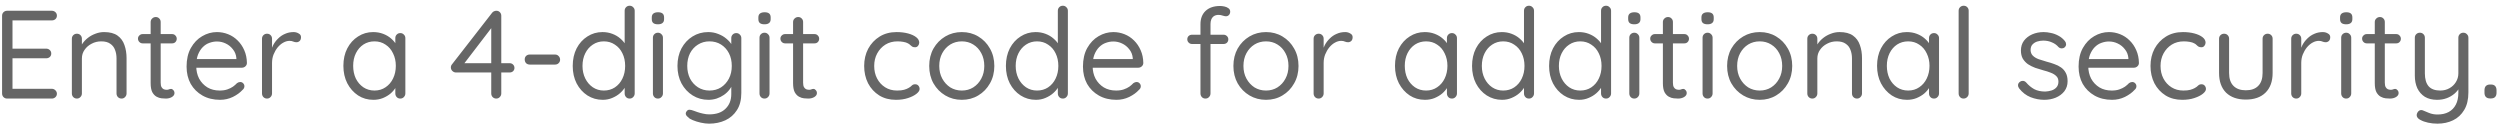 <svg width="279" height="14" viewBox="0 0 279 14" fill="none" xmlns="http://www.w3.org/2000/svg">
<path d="M0.792 1.2H5.776C5.935 1.2 6.07 1.251 6.182 1.354C6.294 1.457 6.35 1.587 6.35 1.746C6.35 1.905 6.294 2.035 6.182 2.138C6.07 2.231 5.935 2.278 5.776 2.278H1.268L1.394 2.04V5.582L1.254 5.428H5.146C5.305 5.428 5.44 5.479 5.552 5.582C5.664 5.685 5.72 5.815 5.72 5.974C5.72 6.133 5.664 6.263 5.552 6.366C5.44 6.459 5.305 6.506 5.146 6.506H1.296L1.394 6.38V10.006L1.31 9.908H5.776C5.935 9.908 6.07 9.964 6.182 10.076C6.294 10.188 6.35 10.314 6.35 10.454C6.35 10.613 6.294 10.743 6.182 10.846C6.07 10.949 5.935 11 5.776 11H0.792C0.633 11 0.498 10.944 0.386 10.832C0.283 10.72 0.232 10.585 0.232 10.426V1.76C0.232 1.601 0.283 1.471 0.386 1.368C0.498 1.256 0.633 1.2 0.792 1.2ZM11.618 3.58C12.253 3.58 12.752 3.711 13.116 3.972C13.48 4.233 13.737 4.583 13.886 5.022C14.045 5.461 14.124 5.951 14.124 6.492V10.426C14.124 10.585 14.068 10.72 13.956 10.832C13.854 10.944 13.723 11 13.564 11C13.406 11 13.27 10.944 13.158 10.832C13.056 10.72 13.004 10.585 13.004 10.426V6.52C13.004 6.165 12.948 5.848 12.836 5.568C12.734 5.279 12.556 5.05 12.304 4.882C12.062 4.705 11.726 4.616 11.296 4.616C10.904 4.616 10.545 4.705 10.218 4.882C9.892 5.05 9.63 5.279 9.434 5.568C9.238 5.848 9.14 6.165 9.14 6.52V10.426C9.14 10.585 9.084 10.72 8.972 10.832C8.87 10.944 8.739 11 8.58 11C8.422 11 8.286 10.944 8.174 10.832C8.072 10.72 8.02 10.585 8.02 10.426V4.322C8.02 4.163 8.072 4.033 8.174 3.93C8.286 3.818 8.422 3.762 8.58 3.762C8.748 3.762 8.884 3.818 8.986 3.93C9.089 4.033 9.14 4.163 9.14 4.322V5.316L8.86 5.624C8.907 5.381 9.014 5.139 9.182 4.896C9.35 4.644 9.56 4.42 9.812 4.224C10.064 4.028 10.344 3.874 10.652 3.762C10.96 3.641 11.282 3.58 11.618 3.58ZM15.916 3.804H19.206C19.355 3.804 19.477 3.855 19.57 3.958C19.673 4.061 19.724 4.182 19.724 4.322C19.724 4.471 19.673 4.597 19.57 4.7C19.477 4.793 19.355 4.84 19.206 4.84H15.916C15.776 4.84 15.655 4.789 15.552 4.686C15.45 4.583 15.398 4.457 15.398 4.308C15.398 4.168 15.45 4.051 15.552 3.958C15.655 3.855 15.776 3.804 15.916 3.804ZM17.386 1.9C17.545 1.9 17.675 1.956 17.778 2.068C17.881 2.171 17.932 2.301 17.932 2.46V9.222C17.932 9.446 17.965 9.614 18.03 9.726C18.096 9.838 18.18 9.917 18.282 9.964C18.394 10.001 18.502 10.02 18.604 10.02C18.698 10.02 18.777 10.006 18.842 9.978C18.917 9.941 19.001 9.922 19.094 9.922C19.188 9.922 19.271 9.969 19.346 10.062C19.43 10.146 19.472 10.258 19.472 10.398C19.472 10.566 19.374 10.711 19.178 10.832C18.982 10.944 18.763 11 18.52 11C18.39 11 18.226 10.991 18.03 10.972C17.843 10.953 17.657 10.893 17.47 10.79C17.284 10.687 17.125 10.519 16.994 10.286C16.873 10.043 16.812 9.707 16.812 9.278V2.46C16.812 2.301 16.868 2.171 16.98 2.068C17.092 1.956 17.227 1.9 17.386 1.9ZM24.56 11.14C23.813 11.14 23.16 10.981 22.6 10.664C22.04 10.347 21.601 9.913 21.284 9.362C20.976 8.802 20.822 8.158 20.822 7.43C20.822 6.618 20.98 5.927 21.298 5.358C21.624 4.779 22.044 4.341 22.558 4.042C23.08 3.734 23.631 3.58 24.21 3.58C24.639 3.58 25.054 3.659 25.456 3.818C25.857 3.977 26.212 4.21 26.52 4.518C26.828 4.817 27.075 5.181 27.262 5.61C27.448 6.03 27.546 6.501 27.556 7.024C27.556 7.173 27.5 7.299 27.388 7.402C27.276 7.505 27.145 7.556 26.996 7.556H21.466L21.214 6.59H26.604L26.38 6.786V6.478C26.342 6.095 26.212 5.769 25.988 5.498C25.773 5.218 25.507 5.003 25.19 4.854C24.882 4.705 24.555 4.63 24.21 4.63C23.93 4.63 23.65 4.681 23.37 4.784C23.099 4.877 22.852 5.036 22.628 5.26C22.413 5.475 22.236 5.755 22.096 6.1C21.965 6.445 21.9 6.861 21.9 7.346C21.9 7.887 22.007 8.363 22.222 8.774C22.446 9.185 22.754 9.511 23.146 9.754C23.538 9.987 23.995 10.104 24.518 10.104C24.844 10.104 25.129 10.062 25.372 9.978C25.614 9.894 25.824 9.791 26.002 9.67C26.179 9.539 26.328 9.409 26.45 9.278C26.571 9.194 26.688 9.152 26.8 9.152C26.94 9.152 27.052 9.199 27.136 9.292C27.229 9.385 27.276 9.497 27.276 9.628C27.276 9.787 27.201 9.927 27.052 10.048C26.79 10.337 26.436 10.594 25.988 10.818C25.54 11.033 25.064 11.14 24.56 11.14ZM29.799 11C29.64 11 29.505 10.944 29.393 10.832C29.291 10.72 29.239 10.585 29.239 10.426V4.322C29.239 4.163 29.291 4.033 29.393 3.93C29.505 3.818 29.64 3.762 29.799 3.762C29.967 3.762 30.102 3.818 30.205 3.93C30.308 4.033 30.359 4.163 30.359 4.322V6.17L30.191 5.876C30.247 5.587 30.345 5.307 30.485 5.036C30.634 4.756 30.821 4.509 31.045 4.294C31.269 4.07 31.526 3.897 31.815 3.776C32.105 3.645 32.422 3.58 32.767 3.58C32.972 3.58 33.159 3.631 33.327 3.734C33.505 3.827 33.593 3.963 33.593 4.14C33.593 4.336 33.542 4.481 33.439 4.574C33.337 4.667 33.22 4.714 33.089 4.714C32.968 4.714 32.851 4.691 32.739 4.644C32.627 4.588 32.487 4.56 32.319 4.56C32.086 4.56 31.852 4.625 31.619 4.756C31.395 4.877 31.185 5.055 30.989 5.288C30.802 5.521 30.648 5.787 30.527 6.086C30.415 6.375 30.359 6.688 30.359 7.024V10.426C30.359 10.585 30.303 10.72 30.191 10.832C30.088 10.944 29.958 11 29.799 11ZM44.678 3.692C44.836 3.692 44.967 3.748 45.07 3.86C45.182 3.963 45.238 4.093 45.238 4.252V10.426C45.238 10.585 45.182 10.72 45.07 10.832C44.967 10.944 44.836 11 44.678 11C44.51 11 44.374 10.944 44.272 10.832C44.169 10.72 44.118 10.585 44.118 10.426V9.096L44.384 9.068C44.384 9.273 44.314 9.497 44.174 9.74C44.034 9.983 43.842 10.211 43.6 10.426C43.357 10.631 43.068 10.804 42.732 10.944C42.405 11.075 42.05 11.14 41.668 11.14C41.033 11.14 40.464 10.977 39.96 10.65C39.456 10.314 39.054 9.861 38.756 9.292C38.466 8.723 38.322 8.074 38.322 7.346C38.322 6.609 38.466 5.96 38.756 5.4C39.054 4.831 39.456 4.387 39.96 4.07C40.464 3.743 41.024 3.58 41.64 3.58C42.041 3.58 42.414 3.645 42.76 3.776C43.105 3.907 43.404 4.084 43.656 4.308C43.917 4.532 44.118 4.779 44.258 5.05C44.407 5.321 44.482 5.591 44.482 5.862L44.118 5.778V4.252C44.118 4.093 44.169 3.963 44.272 3.86C44.374 3.748 44.51 3.692 44.678 3.692ZM41.794 10.104C42.26 10.104 42.671 9.983 43.026 9.74C43.39 9.497 43.67 9.171 43.866 8.76C44.071 8.34 44.174 7.869 44.174 7.346C44.174 6.833 44.071 6.371 43.866 5.96C43.67 5.54 43.39 5.213 43.026 4.98C42.671 4.737 42.26 4.616 41.794 4.616C41.336 4.616 40.926 4.733 40.562 4.966C40.207 5.199 39.927 5.521 39.722 5.932C39.516 6.343 39.414 6.814 39.414 7.346C39.414 7.869 39.512 8.34 39.708 8.76C39.913 9.171 40.193 9.497 40.548 9.74C40.912 9.983 41.327 10.104 41.794 10.104ZM55.383 11C55.224 11 55.089 10.944 54.977 10.832C54.874 10.72 54.823 10.585 54.823 10.426V2.768L55.047 2.852L51.701 7.22L51.645 7.052H56.881C57.03 7.052 57.156 7.103 57.259 7.206C57.361 7.309 57.413 7.435 57.413 7.584C57.413 7.724 57.361 7.845 57.259 7.948C57.156 8.041 57.03 8.088 56.881 8.088H50.875C50.735 8.088 50.604 8.032 50.483 7.92C50.371 7.808 50.315 7.677 50.315 7.528C50.315 7.388 50.361 7.267 50.455 7.164L54.921 1.424C54.986 1.34 55.061 1.284 55.145 1.256C55.229 1.219 55.313 1.2 55.397 1.2C55.556 1.2 55.686 1.256 55.789 1.368C55.892 1.471 55.943 1.601 55.943 1.76V10.426C55.943 10.585 55.887 10.72 55.775 10.832C55.672 10.944 55.541 11 55.383 11ZM59.119 7.206C58.96 7.206 58.825 7.155 58.713 7.052C58.61 6.94 58.559 6.8 58.559 6.632C58.559 6.473 58.61 6.343 58.713 6.24C58.825 6.137 58.96 6.086 59.119 6.086H61.947C62.106 6.086 62.236 6.142 62.339 6.254C62.451 6.366 62.507 6.501 62.507 6.66C62.507 6.819 62.451 6.949 62.339 7.052C62.236 7.155 62.106 7.206 61.947 7.206H59.119ZM70.272 0.64C70.43 0.64 70.561 0.696 70.663 0.808C70.775 0.911 70.832 1.041 70.832 1.2V10.426C70.832 10.585 70.775 10.72 70.663 10.832C70.561 10.944 70.43 11 70.272 11C70.103 11 69.968 10.944 69.865 10.832C69.763 10.72 69.712 10.585 69.712 10.426V9.096L69.978 8.998C69.978 9.222 69.907 9.46 69.767 9.712C69.627 9.955 69.436 10.183 69.194 10.398C68.951 10.613 68.662 10.79 68.326 10.93C67.999 11.07 67.644 11.14 67.261 11.14C66.636 11.14 66.067 10.977 65.553 10.65C65.049 10.323 64.648 9.875 64.35 9.306C64.06 8.737 63.916 8.088 63.916 7.36C63.916 6.623 64.06 5.969 64.35 5.4C64.648 4.831 65.049 4.387 65.553 4.07C66.058 3.743 66.618 3.58 67.234 3.58C67.626 3.58 67.994 3.645 68.34 3.776C68.685 3.907 68.984 4.084 69.236 4.308C69.497 4.532 69.702 4.779 69.852 5.05C70.001 5.321 70.076 5.591 70.076 5.862L69.712 5.778V1.2C69.712 1.041 69.763 0.911 69.865 0.808C69.968 0.696 70.103 0.64 70.272 0.64ZM67.388 10.104C67.854 10.104 68.265 9.987 68.62 9.754C68.984 9.511 69.263 9.185 69.46 8.774C69.665 8.354 69.767 7.883 69.767 7.36C69.767 6.828 69.665 6.357 69.46 5.946C69.263 5.535 68.984 5.213 68.62 4.98C68.265 4.737 67.854 4.616 67.388 4.616C66.93 4.616 66.519 4.737 66.156 4.98C65.801 5.213 65.521 5.535 65.316 5.946C65.11 6.357 65.007 6.828 65.007 7.36C65.007 7.873 65.11 8.34 65.316 8.76C65.521 9.171 65.801 9.497 66.156 9.74C66.519 9.983 66.93 10.104 67.388 10.104ZM73.985 10.426C73.985 10.585 73.929 10.72 73.817 10.832C73.714 10.944 73.584 11 73.425 11C73.257 11 73.122 10.944 73.019 10.832C72.916 10.72 72.865 10.585 72.865 10.426V4.21C72.865 4.051 72.916 3.921 73.019 3.818C73.131 3.706 73.266 3.65 73.425 3.65C73.584 3.65 73.714 3.706 73.817 3.818C73.929 3.921 73.985 4.051 73.985 4.21V10.426ZM73.425 2.712C73.192 2.712 73.019 2.665 72.907 2.572C72.795 2.479 72.739 2.334 72.739 2.138V1.942C72.739 1.746 72.8 1.601 72.921 1.508C73.042 1.415 73.215 1.368 73.439 1.368C73.663 1.368 73.831 1.415 73.943 1.508C74.055 1.601 74.111 1.746 74.111 1.942V2.138C74.111 2.334 74.05 2.479 73.929 2.572C73.817 2.665 73.649 2.712 73.425 2.712ZM79.035 3.58C79.436 3.58 79.81 3.65 80.155 3.79C80.5 3.921 80.799 4.093 81.051 4.308C81.312 4.523 81.513 4.747 81.653 4.98C81.802 5.213 81.877 5.433 81.877 5.638L81.611 5.47V4.252C81.611 4.093 81.662 3.963 81.765 3.86C81.868 3.748 82.003 3.692 82.171 3.692C82.33 3.692 82.46 3.748 82.563 3.86C82.675 3.963 82.731 4.093 82.731 4.252V10.384C82.731 11.149 82.568 11.784 82.241 12.288C81.924 12.792 81.494 13.17 80.953 13.422C80.412 13.674 79.805 13.8 79.133 13.8C78.853 13.8 78.545 13.763 78.209 13.688C77.873 13.613 77.574 13.52 77.313 13.408C77.052 13.305 76.884 13.198 76.809 13.086C76.669 12.993 76.58 12.885 76.543 12.764C76.515 12.652 76.538 12.545 76.613 12.442C76.697 12.311 76.804 12.246 76.935 12.246C77.075 12.246 77.248 12.288 77.453 12.372C77.537 12.4 77.668 12.447 77.845 12.512C78.032 12.577 78.237 12.633 78.461 12.68C78.694 12.736 78.923 12.764 79.147 12.764C79.94 12.764 80.547 12.554 80.967 12.134C81.396 11.723 81.611 11.177 81.611 10.496V9.194L81.765 9.264C81.709 9.525 81.592 9.768 81.415 9.992C81.247 10.216 81.037 10.417 80.785 10.594C80.542 10.762 80.272 10.897 79.973 11C79.674 11.093 79.371 11.14 79.063 11.14C78.41 11.14 77.822 10.977 77.299 10.65C76.776 10.323 76.361 9.875 76.053 9.306C75.754 8.737 75.605 8.088 75.605 7.36C75.605 6.623 75.754 5.969 76.053 5.4C76.361 4.831 76.772 4.387 77.285 4.07C77.808 3.743 78.391 3.58 79.035 3.58ZM79.175 4.616C78.699 4.616 78.27 4.737 77.887 4.98C77.514 5.213 77.22 5.535 77.005 5.946C76.8 6.357 76.697 6.828 76.697 7.36C76.697 7.873 76.8 8.34 77.005 8.76C77.22 9.171 77.514 9.497 77.887 9.74C78.27 9.983 78.699 10.104 79.175 10.104C79.66 10.104 80.09 9.987 80.463 9.754C80.836 9.511 81.13 9.185 81.345 8.774C81.56 8.363 81.667 7.892 81.667 7.36C81.667 6.819 81.56 6.343 81.345 5.932C81.13 5.521 80.836 5.199 80.463 4.966C80.09 4.733 79.66 4.616 79.175 4.616ZM85.88 10.426C85.88 10.585 85.824 10.72 85.712 10.832C85.609 10.944 85.478 11 85.32 11C85.152 11 85.016 10.944 84.914 10.832C84.811 10.72 84.76 10.585 84.76 10.426V4.21C84.76 4.051 84.811 3.921 84.914 3.818C85.026 3.706 85.161 3.65 85.32 3.65C85.478 3.65 85.609 3.706 85.712 3.818C85.824 3.921 85.88 4.051 85.88 4.21V10.426ZM85.32 2.712C85.086 2.712 84.914 2.665 84.802 2.572C84.69 2.479 84.634 2.334 84.634 2.138V1.942C84.634 1.746 84.694 1.601 84.816 1.508C84.937 1.415 85.11 1.368 85.334 1.368C85.558 1.368 85.726 1.415 85.838 1.508C85.95 1.601 86.006 1.746 86.006 1.942V2.138C86.006 2.334 85.945 2.479 85.824 2.572C85.712 2.665 85.544 2.712 85.32 2.712ZM87.612 3.804H90.901C91.051 3.804 91.172 3.855 91.266 3.958C91.368 4.061 91.419 4.182 91.419 4.322C91.419 4.471 91.368 4.597 91.266 4.7C91.172 4.793 91.051 4.84 90.901 4.84H87.612C87.472 4.84 87.35 4.789 87.248 4.686C87.145 4.583 87.094 4.457 87.094 4.308C87.094 4.168 87.145 4.051 87.248 3.958C87.35 3.855 87.472 3.804 87.612 3.804ZM89.082 1.9C89.24 1.9 89.371 1.956 89.474 2.068C89.576 2.171 89.627 2.301 89.627 2.46V9.222C89.627 9.446 89.66 9.614 89.725 9.726C89.791 9.838 89.875 9.917 89.978 9.964C90.09 10.001 90.197 10.02 90.299 10.02C90.393 10.02 90.472 10.006 90.537 9.978C90.612 9.941 90.696 9.922 90.79 9.922C90.883 9.922 90.967 9.969 91.041 10.062C91.126 10.146 91.168 10.258 91.168 10.398C91.168 10.566 91.07 10.711 90.874 10.832C90.677 10.944 90.458 11 90.216 11C90.085 11 89.921 10.991 89.725 10.972C89.539 10.953 89.352 10.893 89.165 10.79C88.979 10.687 88.82 10.519 88.689 10.286C88.568 10.043 88.507 9.707 88.507 9.278V2.46C88.507 2.301 88.564 2.171 88.675 2.068C88.787 1.956 88.923 1.9 89.082 1.9ZM100.053 3.58C100.529 3.58 100.958 3.631 101.341 3.734C101.724 3.837 102.027 3.977 102.251 4.154C102.475 4.331 102.587 4.532 102.587 4.756C102.587 4.877 102.545 4.994 102.461 5.106C102.377 5.218 102.265 5.274 102.125 5.274C101.994 5.274 101.887 5.251 101.803 5.204C101.728 5.157 101.654 5.097 101.579 5.022C101.514 4.947 101.42 4.882 101.299 4.826C101.187 4.761 101.024 4.709 100.809 4.672C100.594 4.635 100.38 4.616 100.165 4.616C99.651 4.616 99.199 4.737 98.807 4.98C98.424 5.223 98.121 5.549 97.897 5.96C97.673 6.371 97.561 6.837 97.561 7.36C97.561 7.883 97.668 8.349 97.883 8.76C98.097 9.171 98.396 9.497 98.779 9.74C99.162 9.983 99.605 10.104 100.109 10.104C100.436 10.104 100.697 10.076 100.893 10.02C101.089 9.964 101.252 9.899 101.383 9.824C101.551 9.731 101.677 9.637 101.761 9.544C101.854 9.451 101.976 9.404 102.125 9.404C102.284 9.404 102.405 9.455 102.489 9.558C102.582 9.661 102.629 9.787 102.629 9.936C102.629 10.104 102.512 10.281 102.279 10.468C102.046 10.655 101.728 10.813 101.327 10.944C100.935 11.075 100.487 11.14 99.983 11.14C99.273 11.14 98.653 10.977 98.121 10.65C97.589 10.314 97.174 9.861 96.875 9.292C96.585 8.713 96.441 8.069 96.441 7.36C96.441 6.651 96.59 6.011 96.889 5.442C97.197 4.873 97.621 4.42 98.163 4.084C98.704 3.748 99.334 3.58 100.053 3.58ZM110.967 7.36C110.967 8.088 110.803 8.737 110.477 9.306C110.159 9.875 109.725 10.323 109.175 10.65C108.633 10.977 108.022 11.14 107.341 11.14C106.659 11.14 106.043 10.977 105.493 10.65C104.942 10.323 104.503 9.875 104.177 9.306C103.859 8.737 103.701 8.088 103.701 7.36C103.701 6.632 103.859 5.983 104.177 5.414C104.503 4.845 104.942 4.397 105.493 4.07C106.043 3.743 106.659 3.58 107.341 3.58C108.022 3.58 108.633 3.743 109.175 4.07C109.725 4.397 110.159 4.845 110.477 5.414C110.803 5.983 110.967 6.632 110.967 7.36ZM109.847 7.36C109.847 6.819 109.735 6.343 109.511 5.932C109.296 5.521 108.997 5.199 108.615 4.966C108.241 4.733 107.817 4.616 107.341 4.616C106.865 4.616 106.435 4.733 106.053 4.966C105.679 5.199 105.381 5.521 105.157 5.932C104.933 6.343 104.821 6.819 104.821 7.36C104.821 7.892 104.933 8.363 105.157 8.774C105.381 9.185 105.679 9.511 106.053 9.754C106.435 9.987 106.865 10.104 107.341 10.104C107.817 10.104 108.241 9.987 108.615 9.754C108.997 9.511 109.296 9.185 109.511 8.774C109.735 8.363 109.847 7.892 109.847 7.36ZM118.615 0.64C118.774 0.64 118.905 0.696 119.007 0.808C119.119 0.911 119.175 1.041 119.175 1.2V10.426C119.175 10.585 119.119 10.72 119.007 10.832C118.905 10.944 118.774 11 118.615 11C118.447 11 118.312 10.944 118.209 10.832C118.107 10.72 118.055 10.585 118.055 10.426V9.096L118.321 8.998C118.321 9.222 118.251 9.46 118.111 9.712C117.971 9.955 117.78 10.183 117.537 10.398C117.295 10.613 117.005 10.79 116.669 10.93C116.343 11.07 115.988 11.14 115.605 11.14C114.98 11.14 114.411 10.977 113.897 10.65C113.393 10.323 112.992 9.875 112.693 9.306C112.404 8.737 112.259 8.088 112.259 7.36C112.259 6.623 112.404 5.969 112.693 5.4C112.992 4.831 113.393 4.387 113.897 4.07C114.401 3.743 114.961 3.58 115.577 3.58C115.969 3.58 116.338 3.645 116.683 3.776C117.029 3.907 117.327 4.084 117.579 4.308C117.841 4.532 118.046 4.779 118.195 5.05C118.345 5.321 118.419 5.591 118.419 5.862L118.055 5.778V1.2C118.055 1.041 118.107 0.911 118.209 0.808C118.312 0.696 118.447 0.64 118.615 0.64ZM115.731 10.104C116.198 10.104 116.609 9.987 116.963 9.754C117.327 9.511 117.607 9.185 117.803 8.774C118.009 8.354 118.111 7.883 118.111 7.36C118.111 6.828 118.009 6.357 117.803 5.946C117.607 5.535 117.327 5.213 116.963 4.98C116.609 4.737 116.198 4.616 115.731 4.616C115.274 4.616 114.863 4.737 114.499 4.98C114.145 5.213 113.865 5.535 113.659 5.946C113.454 6.357 113.351 6.828 113.351 7.36C113.351 7.873 113.454 8.34 113.659 8.76C113.865 9.171 114.145 9.497 114.499 9.74C114.863 9.983 115.274 10.104 115.731 10.104ZM124.597 11.14C123.85 11.14 123.197 10.981 122.637 10.664C122.077 10.347 121.638 9.913 121.321 9.362C121.013 8.802 120.859 8.158 120.859 7.43C120.859 6.618 121.018 5.927 121.335 5.358C121.662 4.779 122.082 4.341 122.595 4.042C123.118 3.734 123.668 3.58 124.247 3.58C124.676 3.58 125.092 3.659 125.493 3.818C125.894 3.977 126.249 4.21 126.557 4.518C126.865 4.817 127.112 5.181 127.299 5.61C127.486 6.03 127.584 6.501 127.593 7.024C127.593 7.173 127.537 7.299 127.425 7.402C127.313 7.505 127.182 7.556 127.033 7.556H121.503L121.251 6.59H126.641L126.417 6.786V6.478C126.38 6.095 126.249 5.769 126.025 5.498C125.81 5.218 125.544 5.003 125.227 4.854C124.919 4.705 124.592 4.63 124.247 4.63C123.967 4.63 123.687 4.681 123.407 4.784C123.136 4.877 122.889 5.036 122.665 5.26C122.45 5.475 122.273 5.755 122.133 6.1C122.002 6.445 121.937 6.861 121.937 7.346C121.937 7.887 122.044 8.363 122.259 8.774C122.483 9.185 122.791 9.511 123.183 9.754C123.575 9.987 124.032 10.104 124.555 10.104C124.882 10.104 125.166 10.062 125.409 9.978C125.652 9.894 125.862 9.791 126.039 9.67C126.216 9.539 126.366 9.409 126.487 9.278C126.608 9.194 126.725 9.152 126.837 9.152C126.977 9.152 127.089 9.199 127.173 9.292C127.266 9.385 127.313 9.497 127.313 9.628C127.313 9.787 127.238 9.927 127.089 10.048C126.828 10.337 126.473 10.594 126.025 10.818C125.577 11.033 125.101 11.14 124.597 11.14ZM136.156 0.668C136.314 0.668 136.478 0.687 136.646 0.724C136.823 0.761 136.972 0.827 137.094 0.92C137.224 1.013 137.29 1.139 137.29 1.298C137.29 1.447 137.243 1.573 137.15 1.676C137.056 1.769 136.944 1.816 136.814 1.816C136.73 1.816 136.613 1.793 136.464 1.746C136.314 1.69 136.16 1.662 136.002 1.662C135.787 1.662 135.61 1.709 135.47 1.802C135.339 1.895 135.241 2.021 135.176 2.18C135.12 2.329 135.092 2.497 135.092 2.684V10.426C135.092 10.585 135.036 10.72 134.924 10.832C134.821 10.944 134.69 11 134.532 11C134.364 11 134.228 10.944 134.126 10.832C134.023 10.72 133.972 10.585 133.972 10.426V2.698C133.972 2.073 134.163 1.578 134.546 1.214C134.938 0.85 135.474 0.668 136.156 0.668ZM136.548 3.874C136.697 3.874 136.823 3.925 136.926 4.028C137.028 4.121 137.08 4.243 137.08 4.392C137.08 4.541 137.028 4.667 136.926 4.77C136.823 4.863 136.697 4.91 136.548 4.91H133.034C132.884 4.91 132.758 4.859 132.656 4.756C132.553 4.653 132.502 4.532 132.502 4.392C132.502 4.233 132.553 4.107 132.656 4.014C132.758 3.921 132.884 3.874 133.034 3.874H136.548ZM144.914 7.36C144.914 8.088 144.751 8.737 144.424 9.306C144.107 9.875 143.673 10.323 143.122 10.65C142.581 10.977 141.969 11.14 141.288 11.14C140.607 11.14 139.991 10.977 139.44 10.65C138.889 10.323 138.451 9.875 138.124 9.306C137.807 8.737 137.648 8.088 137.648 7.36C137.648 6.632 137.807 5.983 138.124 5.414C138.451 4.845 138.889 4.397 139.44 4.07C139.991 3.743 140.607 3.58 141.288 3.58C141.969 3.58 142.581 3.743 143.122 4.07C143.673 4.397 144.107 4.845 144.424 5.414C144.751 5.983 144.914 6.632 144.914 7.36ZM143.794 7.36C143.794 6.819 143.682 6.343 143.458 5.932C143.243 5.521 142.945 5.199 142.562 4.966C142.189 4.733 141.764 4.616 141.288 4.616C140.812 4.616 140.383 4.733 140 4.966C139.627 5.199 139.328 5.521 139.104 5.932C138.88 6.343 138.768 6.819 138.768 7.36C138.768 7.892 138.88 8.363 139.104 8.774C139.328 9.185 139.627 9.511 140 9.754C140.383 9.987 140.812 10.104 141.288 10.104C141.764 10.104 142.189 9.987 142.562 9.754C142.945 9.511 143.243 9.185 143.458 8.774C143.682 8.363 143.794 7.892 143.794 7.36ZM147.159 11C147 11 146.865 10.944 146.753 10.832C146.65 10.72 146.599 10.585 146.599 10.426V4.322C146.599 4.163 146.65 4.033 146.753 3.93C146.865 3.818 147 3.762 147.159 3.762C147.327 3.762 147.462 3.818 147.565 3.93C147.667 4.033 147.719 4.163 147.719 4.322V6.17L147.551 5.876C147.607 5.587 147.705 5.307 147.845 5.036C147.994 4.756 148.181 4.509 148.405 4.294C148.629 4.07 148.885 3.897 149.175 3.776C149.464 3.645 149.781 3.58 150.127 3.58C150.332 3.58 150.519 3.631 150.687 3.734C150.864 3.827 150.953 3.963 150.953 4.14C150.953 4.336 150.901 4.481 150.799 4.574C150.696 4.667 150.579 4.714 150.449 4.714C150.327 4.714 150.211 4.691 150.099 4.644C149.987 4.588 149.847 4.56 149.678 4.56C149.445 4.56 149.212 4.625 148.979 4.756C148.755 4.877 148.545 5.055 148.349 5.288C148.162 5.521 148.008 5.787 147.887 6.086C147.775 6.375 147.719 6.688 147.719 7.024V10.426C147.719 10.585 147.663 10.72 147.551 10.832C147.448 10.944 147.317 11 147.159 11ZM162.037 3.692C162.196 3.692 162.326 3.748 162.429 3.86C162.541 3.963 162.597 4.093 162.597 4.252V10.426C162.597 10.585 162.541 10.72 162.429 10.832C162.326 10.944 162.196 11 162.037 11C161.869 11 161.734 10.944 161.631 10.832C161.528 10.72 161.477 10.585 161.477 10.426V9.096L161.743 9.068C161.743 9.273 161.673 9.497 161.533 9.74C161.393 9.983 161.202 10.211 160.959 10.426C160.716 10.631 160.427 10.804 160.091 10.944C159.764 11.075 159.41 11.14 159.027 11.14C158.392 11.14 157.823 10.977 157.319 10.65C156.815 10.314 156.414 9.861 156.115 9.292C155.826 8.723 155.681 8.074 155.681 7.346C155.681 6.609 155.826 5.96 156.115 5.4C156.414 4.831 156.815 4.387 157.319 4.07C157.823 3.743 158.383 3.58 158.999 3.58C159.4 3.58 159.774 3.645 160.119 3.776C160.464 3.907 160.763 4.084 161.015 4.308C161.276 4.532 161.477 4.779 161.617 5.05C161.766 5.321 161.841 5.591 161.841 5.862L161.477 5.778V4.252C161.477 4.093 161.528 3.963 161.631 3.86C161.734 3.748 161.869 3.692 162.037 3.692ZM159.153 10.104C159.62 10.104 160.03 9.983 160.385 9.74C160.749 9.497 161.029 9.171 161.225 8.76C161.43 8.34 161.533 7.869 161.533 7.346C161.533 6.833 161.43 6.371 161.225 5.96C161.029 5.54 160.749 5.213 160.385 4.98C160.03 4.737 159.62 4.616 159.153 4.616C158.696 4.616 158.285 4.733 157.921 4.966C157.566 5.199 157.286 5.521 157.081 5.932C156.876 6.343 156.773 6.814 156.773 7.346C156.773 7.869 156.871 8.34 157.067 8.76C157.272 9.171 157.552 9.497 157.907 9.74C158.271 9.983 158.686 10.104 159.153 10.104ZM170.637 0.64C170.795 0.64 170.926 0.696 171.029 0.808C171.141 0.911 171.197 1.041 171.197 1.2V10.426C171.197 10.585 171.141 10.72 171.029 10.832C170.926 10.944 170.795 11 170.637 11C170.469 11 170.333 10.944 170.231 10.832C170.128 10.72 170.077 10.585 170.077 10.426V9.096L170.343 8.998C170.343 9.222 170.273 9.46 170.133 9.712C169.993 9.955 169.801 10.183 169.559 10.398C169.316 10.613 169.027 10.79 168.691 10.93C168.364 11.07 168.009 11.14 167.627 11.14C167.001 11.14 166.432 10.977 165.919 10.65C165.415 10.323 165.013 9.875 164.715 9.306C164.425 8.737 164.281 8.088 164.281 7.36C164.281 6.623 164.425 5.969 164.715 5.4C165.013 4.831 165.415 4.387 165.919 4.07C166.423 3.743 166.983 3.58 167.599 3.58C167.991 3.58 168.359 3.645 168.705 3.776C169.05 3.907 169.349 4.084 169.601 4.308C169.862 4.532 170.067 4.779 170.217 5.05C170.366 5.321 170.441 5.591 170.441 5.862L170.077 5.778V1.2C170.077 1.041 170.128 0.911 170.231 0.808C170.333 0.696 170.469 0.64 170.637 0.64ZM167.753 10.104C168.219 10.104 168.63 9.987 168.985 9.754C169.349 9.511 169.629 9.185 169.825 8.774C170.03 8.354 170.133 7.883 170.133 7.36C170.133 6.828 170.03 6.357 169.825 5.946C169.629 5.535 169.349 5.213 168.985 4.98C168.63 4.737 168.219 4.616 167.753 4.616C167.295 4.616 166.885 4.737 166.521 4.98C166.166 5.213 165.886 5.535 165.681 5.946C165.475 6.357 165.373 6.828 165.373 7.36C165.373 7.873 165.475 8.34 165.681 8.76C165.886 9.171 166.166 9.497 166.521 9.74C166.885 9.983 167.295 10.104 167.753 10.104ZM179.236 0.64C179.395 0.64 179.526 0.696 179.628 0.808C179.74 0.911 179.796 1.041 179.796 1.2V10.426C179.796 10.585 179.74 10.72 179.628 10.832C179.526 10.944 179.395 11 179.236 11C179.068 11 178.933 10.944 178.83 10.832C178.728 10.72 178.676 10.585 178.676 10.426V9.096L178.942 8.998C178.942 9.222 178.872 9.46 178.732 9.712C178.592 9.955 178.401 10.183 178.158 10.398C177.916 10.613 177.626 10.79 177.29 10.93C176.964 11.07 176.609 11.14 176.226 11.14C175.601 11.14 175.032 10.977 174.518 10.65C174.014 10.323 173.613 9.875 173.314 9.306C173.025 8.737 172.88 8.088 172.88 7.36C172.88 6.623 173.025 5.969 173.314 5.4C173.613 4.831 174.014 4.387 174.518 4.07C175.022 3.743 175.582 3.58 176.198 3.58C176.59 3.58 176.959 3.645 177.304 3.776C177.65 3.907 177.948 4.084 178.2 4.308C178.462 4.532 178.667 4.779 178.816 5.05C178.966 5.321 179.04 5.591 179.04 5.862L178.676 5.778V1.2C178.676 1.041 178.728 0.911 178.83 0.808C178.933 0.696 179.068 0.64 179.236 0.64ZM176.352 10.104C176.819 10.104 177.23 9.987 177.584 9.754C177.948 9.511 178.228 9.185 178.424 8.774C178.63 8.354 178.732 7.883 178.732 7.36C178.732 6.828 178.63 6.357 178.424 5.946C178.228 5.535 177.948 5.213 177.584 4.98C177.23 4.737 176.819 4.616 176.352 4.616C175.895 4.616 175.484 4.737 175.12 4.98C174.766 5.213 174.486 5.535 174.28 5.946C174.075 6.357 173.972 6.828 173.972 7.36C173.972 7.873 174.075 8.34 174.28 8.76C174.486 9.171 174.766 9.497 175.12 9.74C175.484 9.983 175.895 10.104 176.352 10.104ZM182.95 10.426C182.95 10.585 182.894 10.72 182.782 10.832C182.679 10.944 182.549 11 182.39 11C182.222 11 182.087 10.944 181.984 10.832C181.881 10.72 181.83 10.585 181.83 10.426V4.21C181.83 4.051 181.881 3.921 181.984 3.818C182.096 3.706 182.231 3.65 182.39 3.65C182.549 3.65 182.679 3.706 182.782 3.818C182.894 3.921 182.95 4.051 182.95 4.21V10.426ZM182.39 2.712C182.157 2.712 181.984 2.665 181.872 2.572C181.76 2.479 181.704 2.334 181.704 2.138V1.942C181.704 1.746 181.765 1.601 181.886 1.508C182.007 1.415 182.18 1.368 182.404 1.368C182.628 1.368 182.796 1.415 182.908 1.508C183.02 1.601 183.076 1.746 183.076 1.942V2.138C183.076 2.334 183.015 2.479 182.894 2.572C182.782 2.665 182.614 2.712 182.39 2.712ZM184.682 3.804H187.972C188.121 3.804 188.242 3.855 188.336 3.958C188.438 4.061 188.49 4.182 188.49 4.322C188.49 4.471 188.438 4.597 188.336 4.7C188.242 4.793 188.121 4.84 187.972 4.84H184.682C184.542 4.84 184.42 4.789 184.318 4.686C184.215 4.583 184.164 4.457 184.164 4.308C184.164 4.168 184.215 4.051 184.318 3.958C184.42 3.855 184.542 3.804 184.682 3.804ZM186.152 1.9C186.31 1.9 186.441 1.956 186.544 2.068C186.646 2.171 186.698 2.301 186.698 2.46V9.222C186.698 9.446 186.73 9.614 186.796 9.726C186.861 9.838 186.945 9.917 187.048 9.964C187.16 10.001 187.267 10.02 187.37 10.02C187.463 10.02 187.542 10.006 187.608 9.978C187.682 9.941 187.766 9.922 187.86 9.922C187.953 9.922 188.037 9.969 188.112 10.062C188.196 10.146 188.238 10.258 188.238 10.398C188.238 10.566 188.14 10.711 187.944 10.832C187.748 10.944 187.528 11 187.286 11C187.155 11 186.992 10.991 186.796 10.972C186.609 10.953 186.422 10.893 186.236 10.79C186.049 10.687 185.89 10.519 185.76 10.286C185.638 10.043 185.578 9.707 185.578 9.278V2.46C185.578 2.301 185.634 2.171 185.746 2.068C185.858 1.956 185.993 1.9 186.152 1.9ZM191.126 10.426C191.126 10.585 191.07 10.72 190.958 10.832C190.855 10.944 190.724 11 190.566 11C190.398 11 190.262 10.944 190.16 10.832C190.057 10.72 190.006 10.585 190.006 10.426V4.21C190.006 4.051 190.057 3.921 190.16 3.818C190.272 3.706 190.407 3.65 190.566 3.65C190.724 3.65 190.855 3.706 190.958 3.818C191.07 3.921 191.126 4.051 191.126 4.21V10.426ZM190.566 2.712C190.332 2.712 190.16 2.665 190.048 2.572C189.936 2.479 189.88 2.334 189.88 2.138V1.942C189.88 1.746 189.94 1.601 190.062 1.508C190.183 1.415 190.356 1.368 190.58 1.368C190.804 1.368 190.972 1.415 191.084 1.508C191.196 1.601 191.252 1.746 191.252 1.942V2.138C191.252 2.334 191.191 2.479 191.07 2.572C190.958 2.665 190.79 2.712 190.566 2.712ZM200.012 7.36C200.012 8.088 199.848 8.737 199.522 9.306C199.204 9.875 198.77 10.323 198.22 10.65C197.678 10.977 197.067 11.14 196.386 11.14C195.704 11.14 195.088 10.977 194.538 10.65C193.987 10.323 193.548 9.875 193.222 9.306C192.904 8.737 192.746 8.088 192.746 7.36C192.746 6.632 192.904 5.983 193.222 5.414C193.548 4.845 193.987 4.397 194.538 4.07C195.088 3.743 195.704 3.58 196.386 3.58C197.067 3.58 197.678 3.743 198.22 4.07C198.77 4.397 199.204 4.845 199.522 5.414C199.848 5.983 200.012 6.632 200.012 7.36ZM198.892 7.36C198.892 6.819 198.78 6.343 198.556 5.932C198.341 5.521 198.042 5.199 197.66 4.966C197.286 4.733 196.862 4.616 196.386 4.616C195.91 4.616 195.48 4.733 195.098 4.966C194.724 5.199 194.426 5.521 194.202 5.932C193.978 6.343 193.866 6.819 193.866 7.36C193.866 7.892 193.978 8.363 194.202 8.774C194.426 9.185 194.724 9.511 195.098 9.754C195.48 9.987 195.91 10.104 196.386 10.104C196.862 10.104 197.286 9.987 197.66 9.754C198.042 9.511 198.341 9.185 198.556 8.774C198.78 8.363 198.892 7.892 198.892 7.36ZM205.294 3.58C205.929 3.58 206.428 3.711 206.792 3.972C207.156 4.233 207.413 4.583 207.562 5.022C207.721 5.461 207.8 5.951 207.8 6.492V10.426C207.8 10.585 207.744 10.72 207.632 10.832C207.529 10.944 207.399 11 207.24 11C207.081 11 206.946 10.944 206.834 10.832C206.731 10.72 206.68 10.585 206.68 10.426V6.52C206.68 6.165 206.624 5.848 206.512 5.568C206.409 5.279 206.232 5.05 205.98 4.882C205.737 4.705 205.401 4.616 204.972 4.616C204.58 4.616 204.221 4.705 203.894 4.882C203.567 5.05 203.306 5.279 203.11 5.568C202.914 5.848 202.816 6.165 202.816 6.52V10.426C202.816 10.585 202.76 10.72 202.648 10.832C202.545 10.944 202.415 11 202.256 11C202.097 11 201.962 10.944 201.85 10.832C201.747 10.72 201.696 10.585 201.696 10.426V4.322C201.696 4.163 201.747 4.033 201.85 3.93C201.962 3.818 202.097 3.762 202.256 3.762C202.424 3.762 202.559 3.818 202.662 3.93C202.765 4.033 202.816 4.163 202.816 4.322V5.316L202.536 5.624C202.583 5.381 202.69 5.139 202.858 4.896C203.026 4.644 203.236 4.42 203.488 4.224C203.74 4.028 204.02 3.874 204.328 3.762C204.636 3.641 204.958 3.58 205.294 3.58ZM215.836 3.692C215.995 3.692 216.125 3.748 216.228 3.86C216.34 3.963 216.396 4.093 216.396 4.252V10.426C216.396 10.585 216.34 10.72 216.228 10.832C216.125 10.944 215.995 11 215.836 11C215.668 11 215.533 10.944 215.43 10.832C215.327 10.72 215.276 10.585 215.276 10.426V9.096L215.542 9.068C215.542 9.273 215.472 9.497 215.332 9.74C215.192 9.983 215.001 10.211 214.758 10.426C214.515 10.631 214.226 10.804 213.89 10.944C213.563 11.075 213.209 11.14 212.826 11.14C212.191 11.14 211.622 10.977 211.118 10.65C210.614 10.314 210.213 9.861 209.914 9.292C209.625 8.723 209.48 8.074 209.48 7.346C209.48 6.609 209.625 5.96 209.914 5.4C210.213 4.831 210.614 4.387 211.118 4.07C211.622 3.743 212.182 3.58 212.798 3.58C213.199 3.58 213.573 3.645 213.918 3.776C214.263 3.907 214.562 4.084 214.814 4.308C215.075 4.532 215.276 4.779 215.416 5.05C215.565 5.321 215.64 5.591 215.64 5.862L215.276 5.778V4.252C215.276 4.093 215.327 3.963 215.43 3.86C215.533 3.748 215.668 3.692 215.836 3.692ZM212.952 10.104C213.419 10.104 213.829 9.983 214.184 9.74C214.548 9.497 214.828 9.171 215.024 8.76C215.229 8.34 215.332 7.869 215.332 7.346C215.332 6.833 215.229 6.371 215.024 5.96C214.828 5.54 214.548 5.213 214.184 4.98C213.829 4.737 213.419 4.616 212.952 4.616C212.495 4.616 212.084 4.733 211.72 4.966C211.365 5.199 211.085 5.521 210.88 5.932C210.675 6.343 210.572 6.814 210.572 7.346C210.572 7.869 210.67 8.34 210.866 8.76C211.071 9.171 211.351 9.497 211.706 9.74C212.07 9.983 212.485 10.104 212.952 10.104ZM219.704 10.426C219.704 10.585 219.648 10.72 219.536 10.832C219.424 10.944 219.288 11 219.13 11C218.971 11 218.84 10.944 218.738 10.832C218.635 10.72 218.584 10.585 218.584 10.426V1.2C218.584 1.041 218.635 0.911 218.738 0.808C218.85 0.696 218.985 0.64 219.144 0.64C219.312 0.64 219.447 0.696 219.55 0.808C219.652 0.911 219.704 1.041 219.704 1.2V10.426ZM225.325 9.852C225.241 9.731 225.204 9.605 225.213 9.474C225.223 9.334 225.302 9.213 225.451 9.11C225.545 9.045 225.652 9.017 225.773 9.026C225.904 9.035 226.021 9.096 226.123 9.208C226.385 9.516 226.683 9.763 227.019 9.95C227.355 10.127 227.766 10.216 228.251 10.216C228.475 10.207 228.699 10.169 228.923 10.104C229.147 10.039 229.334 9.927 229.483 9.768C229.642 9.6 229.721 9.381 229.721 9.11C229.721 8.849 229.642 8.643 229.483 8.494C229.325 8.335 229.119 8.209 228.867 8.116C228.615 8.013 228.34 7.925 228.041 7.85C227.733 7.766 227.43 7.673 227.131 7.57C226.833 7.458 226.562 7.323 226.319 7.164C226.086 6.996 225.895 6.791 225.745 6.548C225.605 6.296 225.535 5.993 225.535 5.638C225.535 5.218 225.647 4.854 225.871 4.546C226.105 4.238 226.413 4 226.795 3.832C227.187 3.664 227.612 3.58 228.069 3.58C228.331 3.58 228.601 3.613 228.881 3.678C229.171 3.734 229.451 3.837 229.721 3.986C229.992 4.126 230.23 4.322 230.435 4.574C230.519 4.667 230.566 4.784 230.575 4.924C230.585 5.064 230.524 5.19 230.393 5.302C230.291 5.377 230.174 5.409 230.043 5.4C229.922 5.391 229.819 5.344 229.735 5.26C229.539 5.027 229.292 4.849 228.993 4.728C228.704 4.597 228.382 4.532 228.027 4.532C227.803 4.532 227.584 4.565 227.369 4.63C227.155 4.695 226.973 4.807 226.823 4.966C226.683 5.115 226.613 5.325 226.613 5.596C226.623 5.848 226.707 6.053 226.865 6.212C227.024 6.371 227.239 6.501 227.509 6.604C227.78 6.697 228.079 6.791 228.405 6.884C228.704 6.959 228.989 7.047 229.259 7.15C229.539 7.243 229.791 7.369 230.015 7.528C230.239 7.687 230.417 7.892 230.547 8.144C230.678 8.387 230.743 8.695 230.743 9.068C230.743 9.497 230.622 9.871 230.379 10.188C230.137 10.496 229.815 10.734 229.413 10.902C229.021 11.061 228.597 11.14 228.139 11.14C227.626 11.14 227.117 11.042 226.613 10.846C226.119 10.65 225.689 10.319 225.325 9.852ZM235.708 11.14C234.962 11.14 234.308 10.981 233.748 10.664C233.188 10.347 232.75 9.913 232.432 9.362C232.124 8.802 231.97 8.158 231.97 7.43C231.97 6.618 232.129 5.927 232.446 5.358C232.773 4.779 233.193 4.341 233.706 4.042C234.229 3.734 234.78 3.58 235.358 3.58C235.788 3.58 236.203 3.659 236.604 3.818C237.006 3.977 237.36 4.21 237.668 4.518C237.976 4.817 238.224 5.181 238.41 5.61C238.597 6.03 238.695 6.501 238.704 7.024C238.704 7.173 238.648 7.299 238.536 7.402C238.424 7.505 238.294 7.556 238.144 7.556H232.614L232.362 6.59H237.752L237.528 6.786V6.478C237.491 6.095 237.36 5.769 237.136 5.498C236.922 5.218 236.656 5.003 236.338 4.854C236.03 4.705 235.704 4.63 235.358 4.63C235.078 4.63 234.798 4.681 234.518 4.784C234.248 4.877 234 5.036 233.776 5.26C233.562 5.475 233.384 5.755 233.244 6.1C233.114 6.445 233.048 6.861 233.048 7.346C233.048 7.887 233.156 8.363 233.37 8.774C233.594 9.185 233.902 9.511 234.294 9.754C234.686 9.987 235.144 10.104 235.666 10.104C235.993 10.104 236.278 10.062 236.52 9.978C236.763 9.894 236.973 9.791 237.15 9.67C237.328 9.539 237.477 9.409 237.598 9.278C237.72 9.194 237.836 9.152 237.948 9.152C238.088 9.152 238.2 9.199 238.284 9.292C238.378 9.385 238.424 9.497 238.424 9.628C238.424 9.787 238.35 9.927 238.2 10.048C237.939 10.337 237.584 10.594 237.136 10.818C236.688 11.033 236.212 11.14 235.708 11.14ZM243.608 3.58C244.084 3.58 244.513 3.631 244.896 3.734C245.278 3.837 245.582 3.977 245.806 4.154C246.03 4.331 246.142 4.532 246.142 4.756C246.142 4.877 246.1 4.994 246.016 5.106C245.932 5.218 245.82 5.274 245.68 5.274C245.549 5.274 245.442 5.251 245.358 5.204C245.283 5.157 245.208 5.097 245.134 5.022C245.068 4.947 244.975 4.882 244.854 4.826C244.742 4.761 244.578 4.709 244.364 4.672C244.149 4.635 243.934 4.616 243.72 4.616C243.206 4.616 242.754 4.737 242.362 4.98C241.979 5.223 241.676 5.549 241.452 5.96C241.228 6.371 241.116 6.837 241.116 7.36C241.116 7.883 241.223 8.349 241.438 8.76C241.652 9.171 241.951 9.497 242.334 9.74C242.716 9.983 243.16 10.104 243.664 10.104C243.99 10.104 244.252 10.076 244.448 10.02C244.644 9.964 244.807 9.899 244.938 9.824C245.106 9.731 245.232 9.637 245.316 9.544C245.409 9.451 245.53 9.404 245.68 9.404C245.838 9.404 245.96 9.455 246.044 9.558C246.137 9.661 246.184 9.787 246.184 9.936C246.184 10.104 246.067 10.281 245.834 10.468C245.6 10.655 245.283 10.813 244.882 10.944C244.49 11.075 244.042 11.14 243.538 11.14C242.828 11.14 242.208 10.977 241.676 10.65C241.144 10.314 240.728 9.861 240.43 9.292C240.14 8.713 239.996 8.069 239.996 7.36C239.996 6.651 240.145 6.011 240.444 5.442C240.752 4.873 241.176 4.42 241.718 4.084C242.259 3.748 242.889 3.58 243.608 3.58ZM253.065 3.762C253.233 3.762 253.369 3.818 253.471 3.93C253.574 4.033 253.625 4.163 253.625 4.322V8.144C253.625 9.087 253.359 9.819 252.827 10.342C252.305 10.855 251.572 11.112 250.629 11.112C249.696 11.112 248.963 10.855 248.431 10.342C247.909 9.819 247.647 9.087 247.647 8.144V4.322C247.647 4.163 247.699 4.033 247.801 3.93C247.913 3.818 248.049 3.762 248.207 3.762C248.375 3.762 248.511 3.818 248.613 3.93C248.716 4.033 248.767 4.163 248.767 4.322V8.144C248.767 8.779 248.931 9.259 249.257 9.586C249.584 9.913 250.041 10.076 250.629 10.076C251.236 10.076 251.698 9.913 252.015 9.586C252.342 9.259 252.505 8.779 252.505 8.144V4.322C252.505 4.163 252.557 4.033 252.659 3.93C252.771 3.818 252.907 3.762 253.065 3.762ZM256.26 11C256.101 11 255.966 10.944 255.854 10.832C255.751 10.72 255.7 10.585 255.7 10.426V4.322C255.7 4.163 255.751 4.033 255.854 3.93C255.966 3.818 256.101 3.762 256.26 3.762C256.428 3.762 256.563 3.818 256.666 3.93C256.769 4.033 256.82 4.163 256.82 4.322V6.17L256.652 5.876C256.708 5.587 256.806 5.307 256.946 5.036C257.095 4.756 257.282 4.509 257.506 4.294C257.73 4.07 257.987 3.897 258.276 3.776C258.565 3.645 258.883 3.58 259.228 3.58C259.433 3.58 259.62 3.631 259.788 3.734C259.965 3.827 260.054 3.963 260.054 4.14C260.054 4.336 260.003 4.481 259.9 4.574C259.797 4.667 259.681 4.714 259.55 4.714C259.429 4.714 259.312 4.691 259.2 4.644C259.088 4.588 258.948 4.56 258.78 4.56C258.547 4.56 258.313 4.625 258.08 4.756C257.856 4.877 257.646 5.055 257.45 5.288C257.263 5.521 257.109 5.787 256.988 6.086C256.876 6.375 256.82 6.688 256.82 7.024V10.426C256.82 10.585 256.764 10.72 256.652 10.832C256.549 10.944 256.419 11 256.26 11ZM262.397 10.426C262.397 10.585 262.341 10.72 262.229 10.832C262.127 10.944 261.996 11 261.837 11C261.669 11 261.534 10.944 261.431 10.832C261.329 10.72 261.277 10.585 261.277 10.426V4.21C261.277 4.051 261.329 3.921 261.431 3.818C261.543 3.706 261.679 3.65 261.837 3.65C261.996 3.65 262.127 3.706 262.229 3.818C262.341 3.921 262.397 4.051 262.397 4.21V10.426ZM261.837 2.712C261.604 2.712 261.431 2.665 261.319 2.572C261.207 2.479 261.151 2.334 261.151 2.138V1.942C261.151 1.746 261.212 1.601 261.333 1.508C261.455 1.415 261.627 1.368 261.851 1.368C262.075 1.368 262.243 1.415 262.355 1.508C262.467 1.601 262.523 1.746 262.523 1.942V2.138C262.523 2.334 262.463 2.479 262.341 2.572C262.229 2.665 262.061 2.712 261.837 2.712ZM264.129 3.804H267.419C267.568 3.804 267.69 3.855 267.783 3.958C267.886 4.061 267.937 4.182 267.937 4.322C267.937 4.471 267.886 4.597 267.783 4.7C267.69 4.793 267.568 4.84 267.419 4.84H264.129C263.989 4.84 263.868 4.789 263.765 4.686C263.662 4.583 263.611 4.457 263.611 4.308C263.611 4.168 263.662 4.051 263.765 3.958C263.868 3.855 263.989 3.804 264.129 3.804ZM265.599 1.9C265.758 1.9 265.888 1.956 265.991 2.068C266.094 2.171 266.145 2.301 266.145 2.46V9.222C266.145 9.446 266.178 9.614 266.243 9.726C266.308 9.838 266.392 9.917 266.495 9.964C266.607 10.001 266.714 10.02 266.817 10.02C266.91 10.02 266.99 10.006 267.055 9.978C267.13 9.941 267.214 9.922 267.307 9.922C267.4 9.922 267.484 9.969 267.559 10.062C267.643 10.146 267.685 10.258 267.685 10.398C267.685 10.566 267.587 10.711 267.391 10.832C267.195 10.944 266.976 11 266.733 11C266.602 11 266.439 10.991 266.243 10.972C266.056 10.953 265.87 10.893 265.683 10.79C265.496 10.687 265.338 10.519 265.207 10.286C265.086 10.043 265.025 9.707 265.025 9.278V2.46C265.025 2.301 265.081 2.171 265.193 2.068C265.305 1.956 265.44 1.9 265.599 1.9ZM274.913 3.65C275.072 3.65 275.202 3.706 275.305 3.818C275.417 3.921 275.473 4.051 275.473 4.21V10.314C275.473 11.098 275.319 11.747 275.011 12.26C274.703 12.783 274.288 13.17 273.765 13.422C273.252 13.674 272.668 13.8 272.015 13.8C271.651 13.8 271.301 13.763 270.965 13.688C270.629 13.613 270.354 13.515 270.139 13.394C269.962 13.31 269.836 13.203 269.761 13.072C269.696 12.951 269.686 12.82 269.733 12.68C269.798 12.512 269.892 12.395 270.013 12.33C270.144 12.265 270.279 12.265 270.419 12.33C270.568 12.395 270.783 12.484 271.063 12.596C271.352 12.717 271.674 12.778 272.029 12.778C272.514 12.778 272.93 12.685 273.275 12.498C273.62 12.311 273.886 12.036 274.073 11.672C274.26 11.317 274.353 10.874 274.353 10.342V9.348L274.521 9.698C274.372 9.987 274.171 10.239 273.919 10.454C273.667 10.669 273.378 10.837 273.051 10.958C272.724 11.079 272.365 11.14 271.973 11.14C271.441 11.14 270.988 11.028 270.615 10.804C270.251 10.571 269.971 10.253 269.775 9.852C269.588 9.441 269.495 8.97 269.495 8.438V4.21C269.495 4.051 269.546 3.921 269.649 3.818C269.761 3.706 269.896 3.65 270.055 3.65C270.223 3.65 270.358 3.706 270.461 3.818C270.564 3.921 270.615 4.051 270.615 4.21V8.186C270.615 8.821 270.755 9.301 271.035 9.628C271.315 9.945 271.749 10.104 272.337 10.104C272.71 10.104 273.046 10.02 273.345 9.852C273.653 9.684 273.896 9.455 274.073 9.166C274.26 8.867 274.353 8.541 274.353 8.186V4.21C274.353 4.051 274.404 3.921 274.507 3.818C274.61 3.706 274.745 3.65 274.913 3.65ZM277.884 10.986C277.688 10.986 277.534 10.93 277.422 10.818C277.319 10.706 277.268 10.552 277.268 10.356V10.076C277.268 9.871 277.319 9.712 277.422 9.6C277.534 9.488 277.688 9.432 277.884 9.432H277.996C278.201 9.432 278.355 9.488 278.458 9.6C278.56 9.712 278.612 9.871 278.612 10.076V10.356C278.612 10.552 278.56 10.706 278.458 10.818C278.355 10.93 278.201 10.986 277.996 10.986H277.884Z" fill="black" fill-opacity="0.6"/>
</svg>
